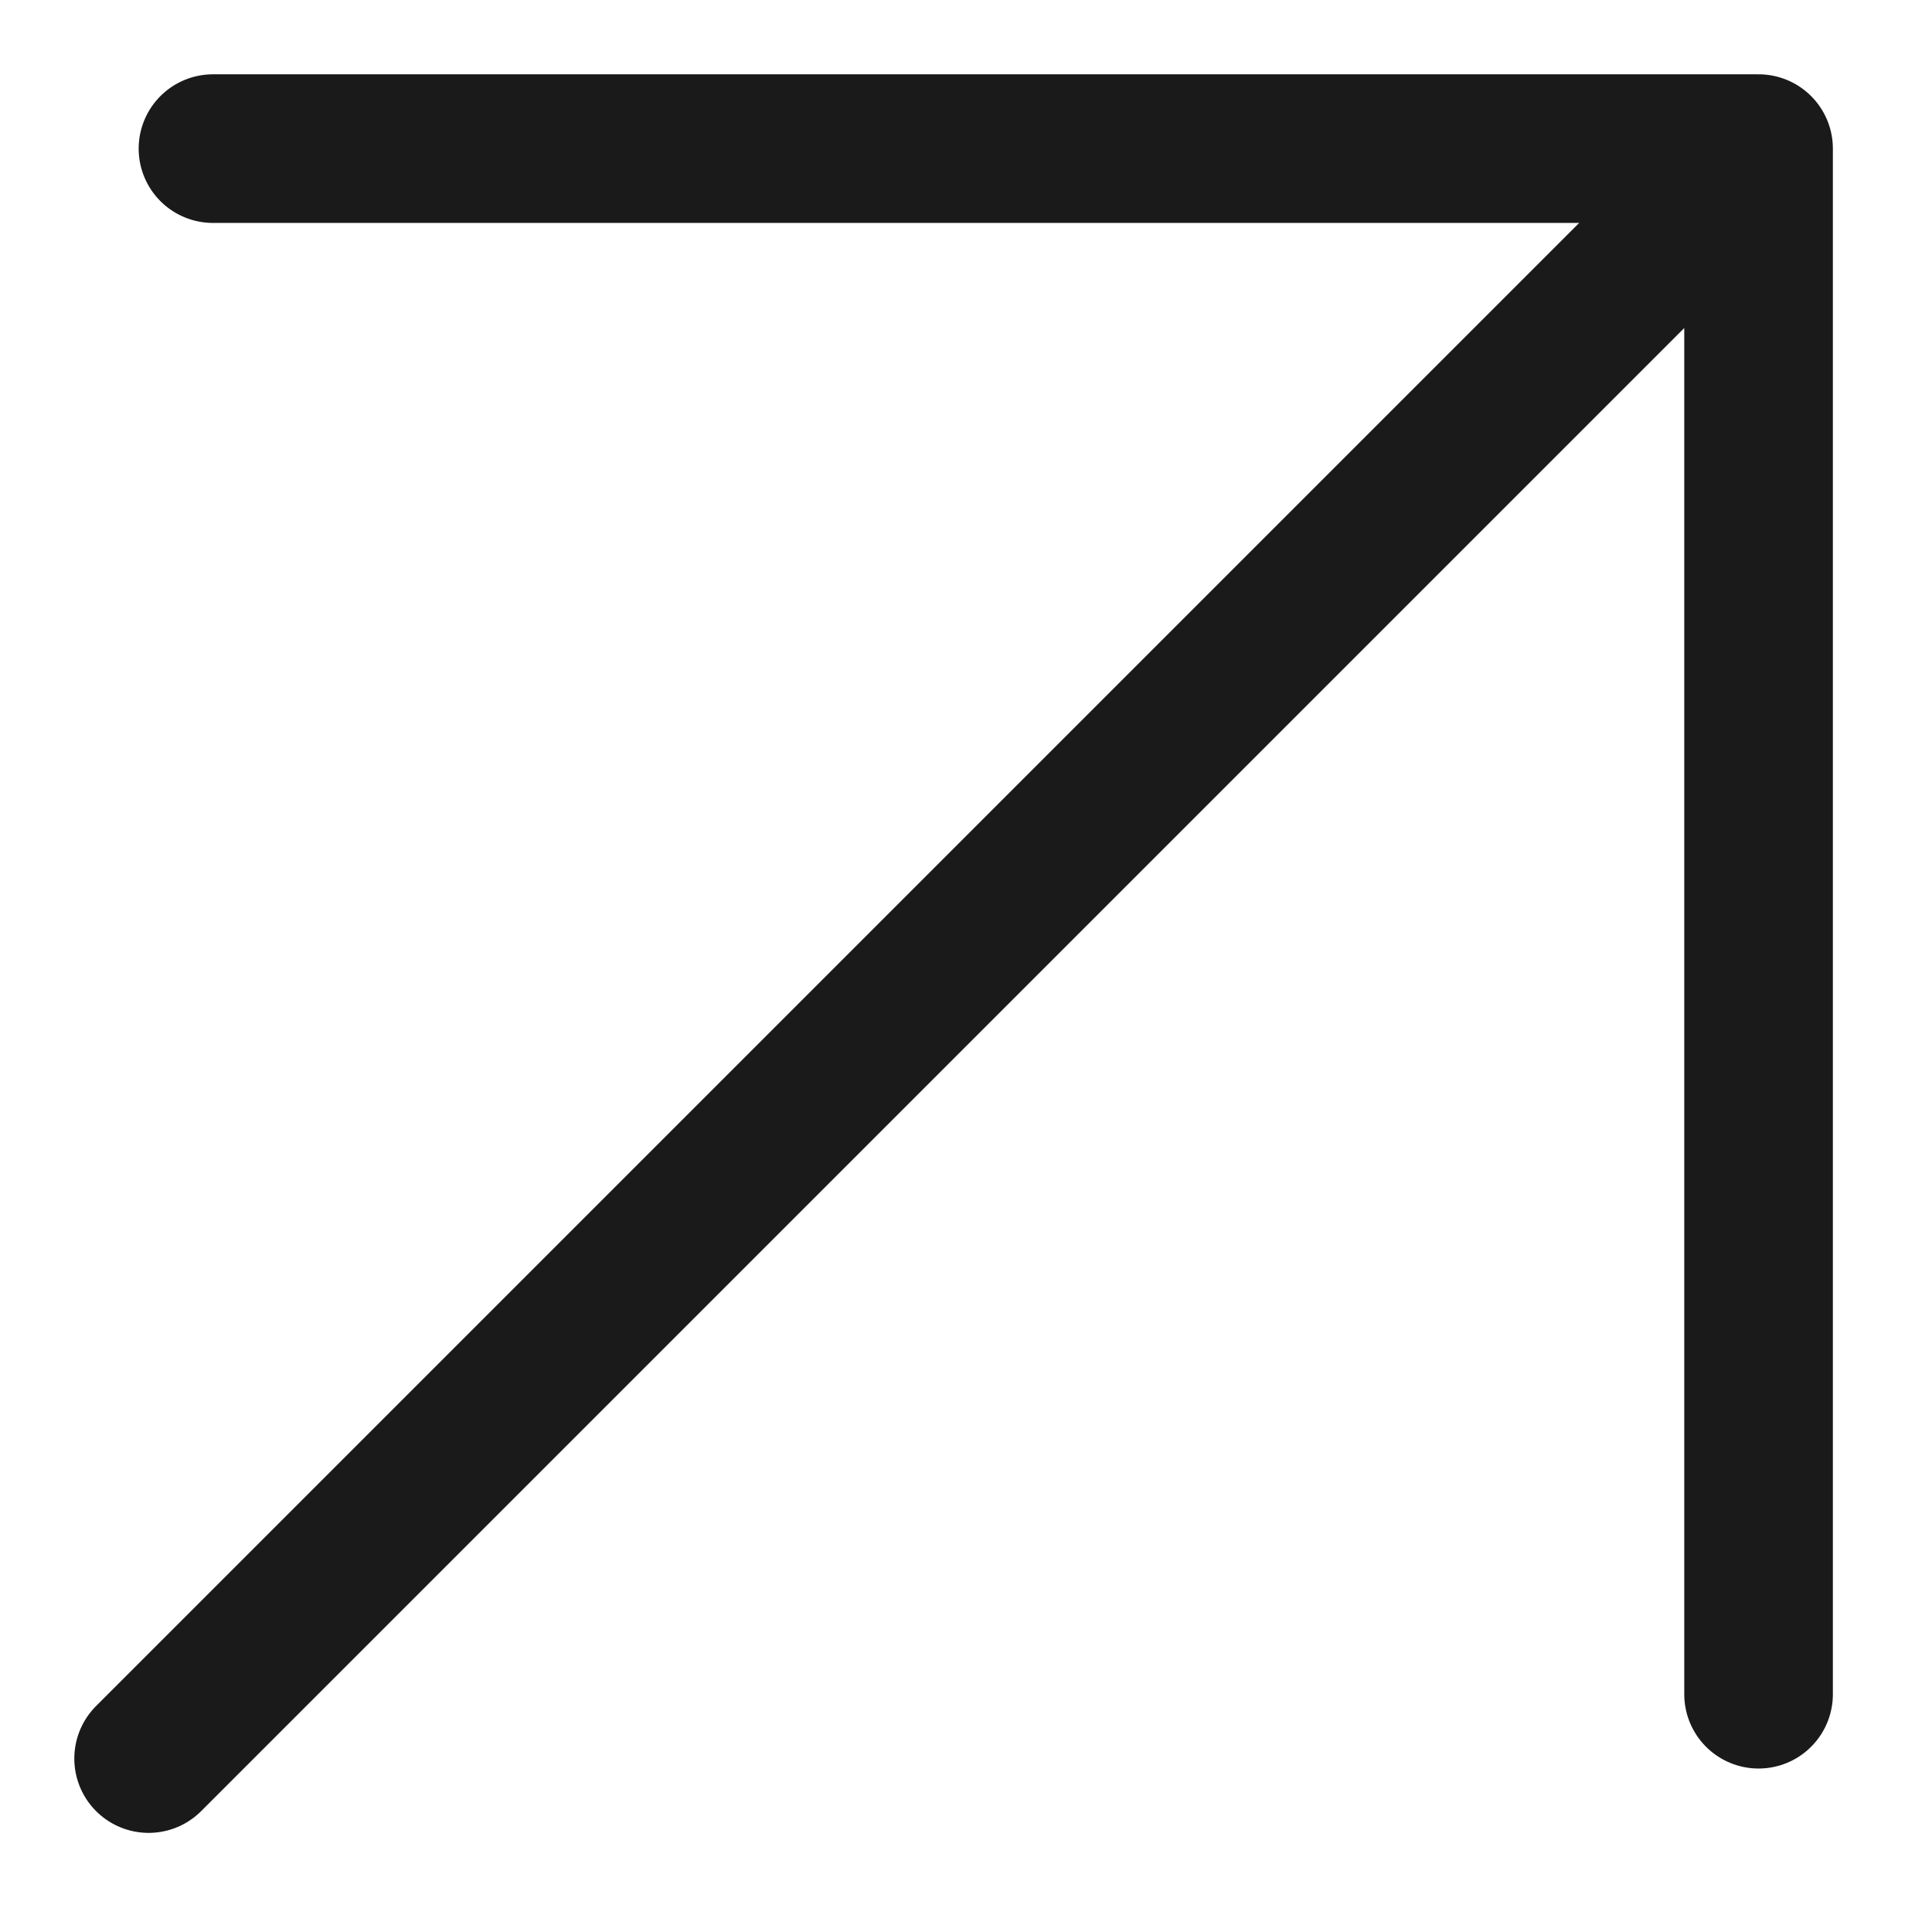 <svg width="13" height="13" viewBox="0 0 13 13" fill="none" xmlns="http://www.w3.org/2000/svg">
<path d="M1 11.833L11.833 1M11.833 1V11.4M11.833 1H1.433" stroke="#1A1A1A" stroke-linecap="round" stroke-linejoin="round"/>
</svg>
